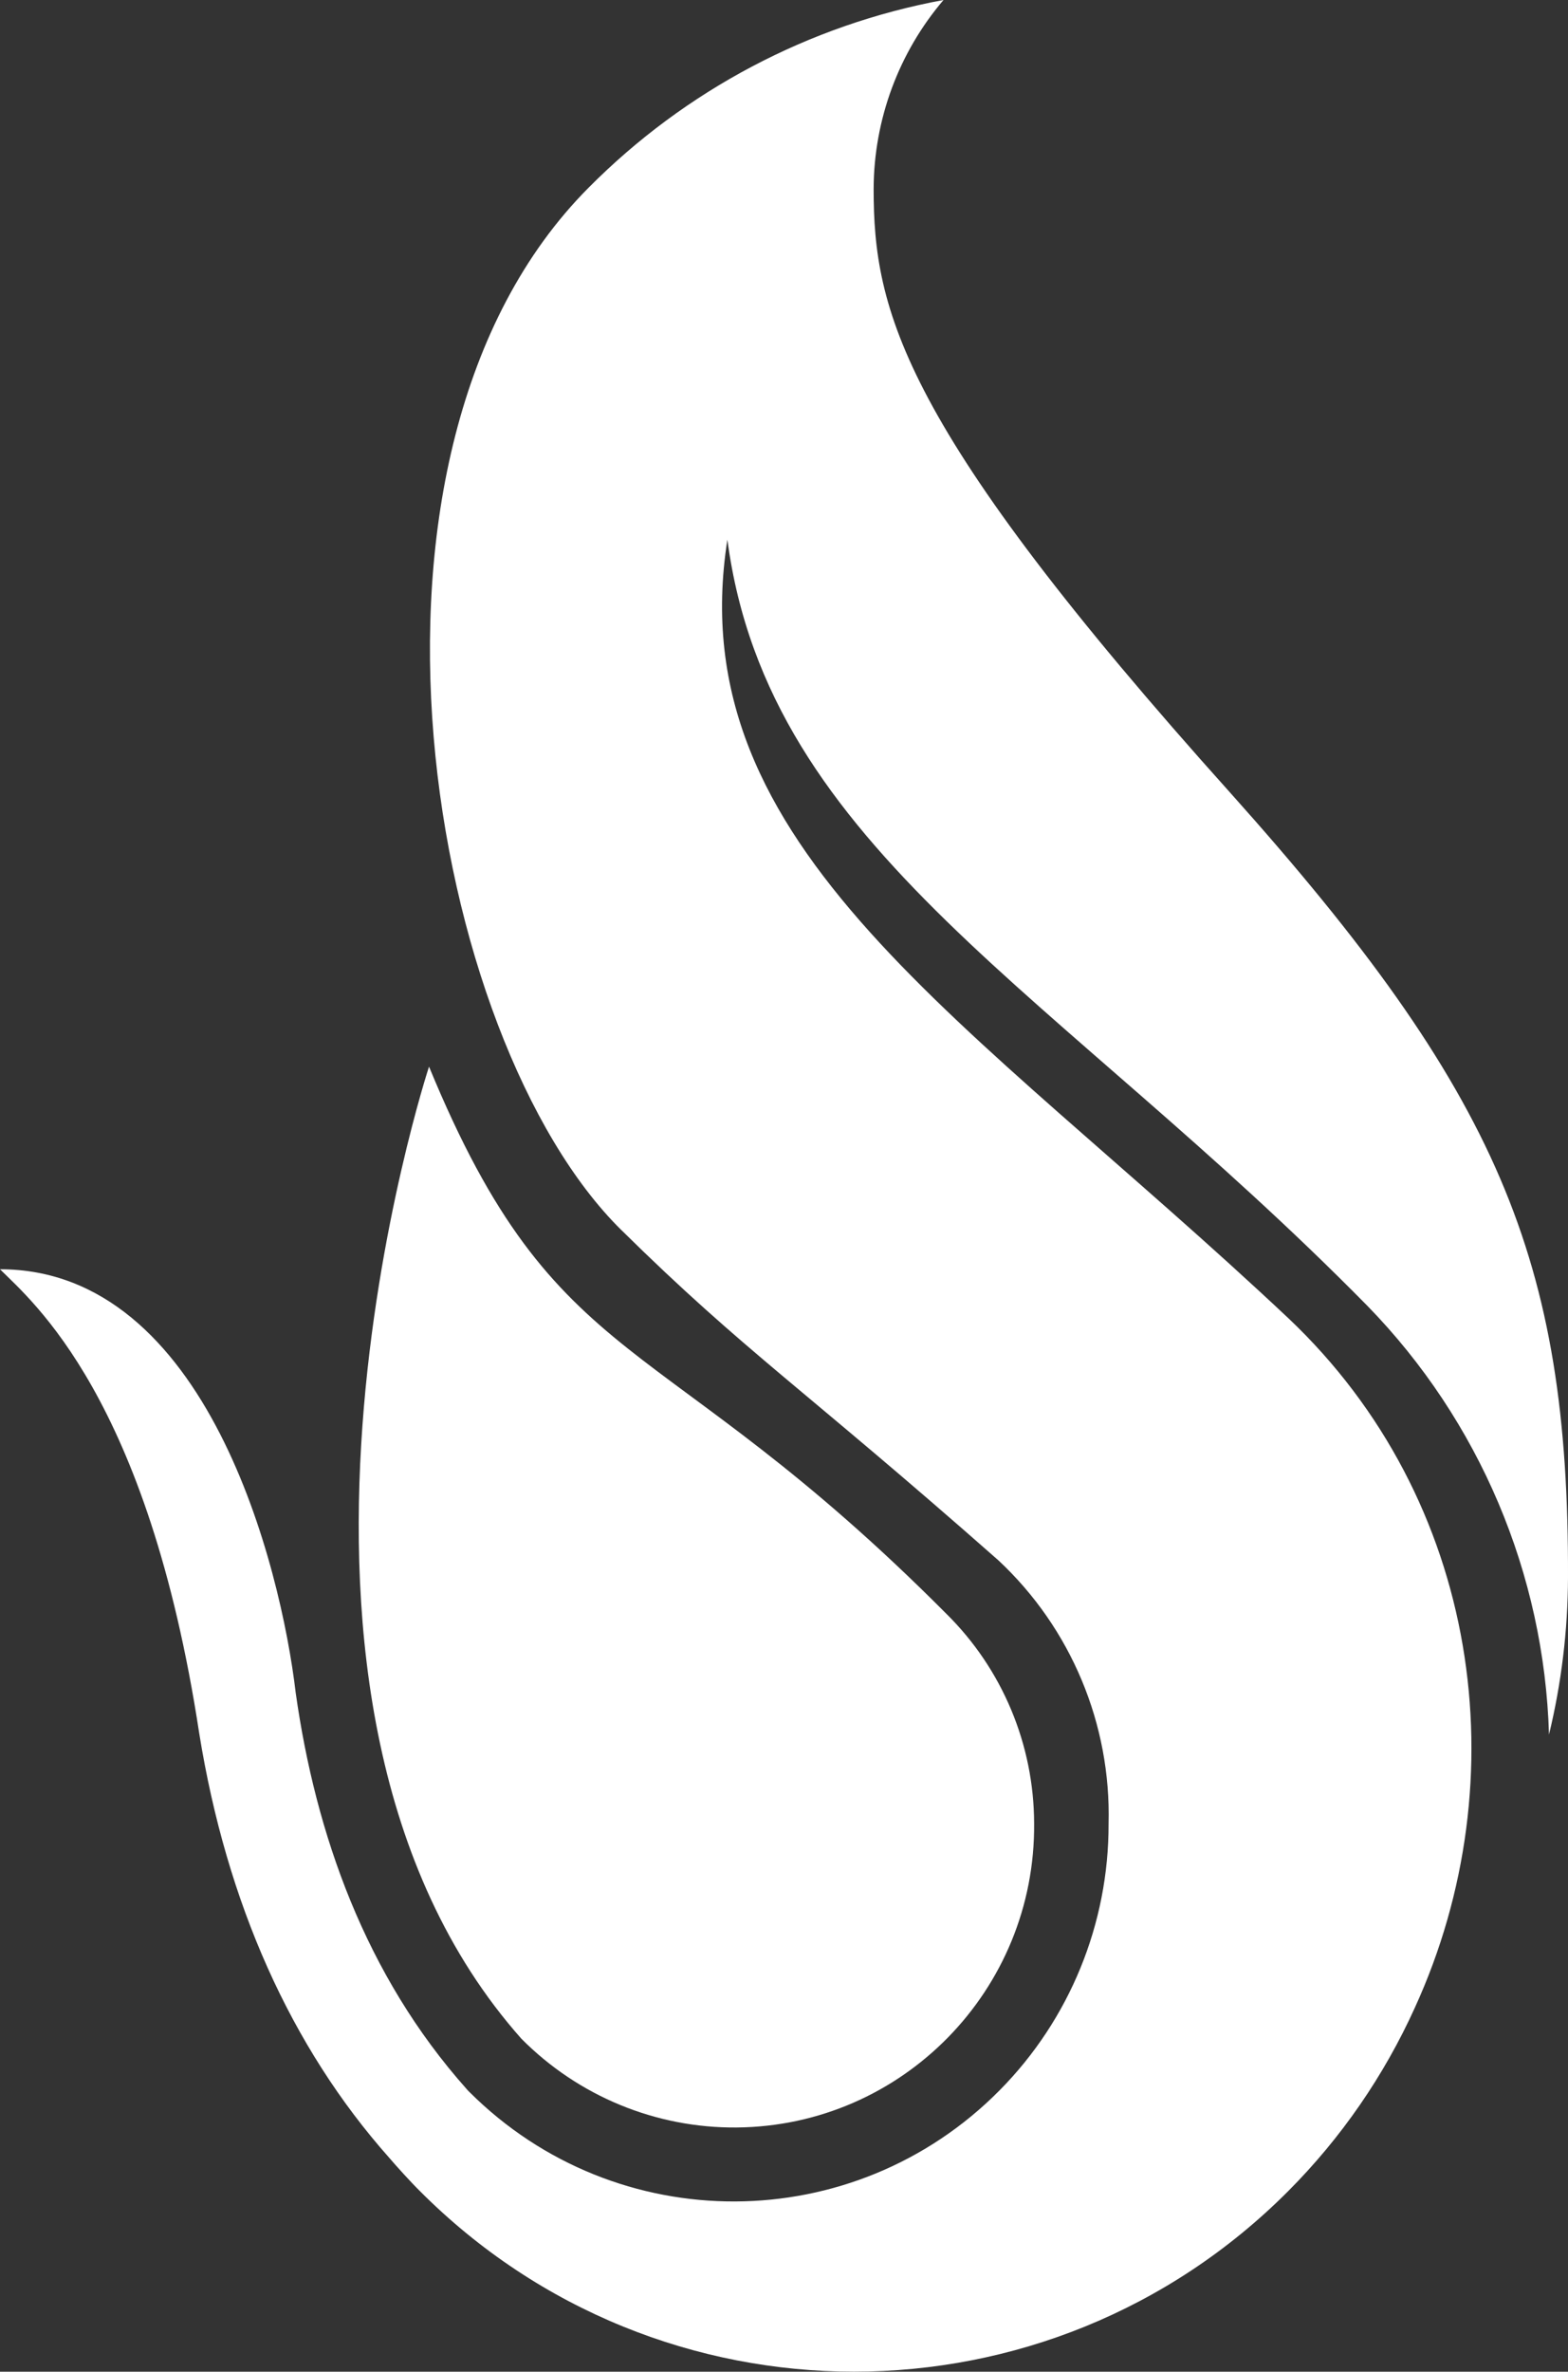 <?xml version="1.0" encoding="UTF-8"?>
<svg id="Layer_1" data-name="Layer 1" xmlns="http://www.w3.org/2000/svg" viewBox="0 0 600 907.32">
  <rect x="0" y="0" width="600" height="907.32" fill="#333333" stroke="none"/>
  <defs>
    <style>
      .cls-1 {
        fill: #fff;
        stroke-width: 0px;
      }
    </style>
  </defs>
  <path class="cls-1" d="M237.79,470.61c-73.84-72.69-113.59-297.49-12.5-398.87C262.23,34.53,309.58,9.5,361.04,0c-17.17,20.14-26.65,45.75-26.74,72.26,0,46.56,10.47,90.72,136.7,231.29,102.32,114.37,129.36,178.16,129,300.04-.08,20.21-2.51,40.35-7.27,59.99-1.83-61.49-26.63-120.03-69.48-164-118.68-120.57-229.21-174.29-244.91-293.11-18.6,118.09,92.3,182.76,214.68,297.85h0c73.33,69.41,88.37,176.26,48.4,263.7-11.82,26.1-28.21,49.86-48.4,70.14-91.78,92.19-240.59,92.2-332.38.03-.01-.01-.02-.02-.03-.03-3.42-3.36-9.01-9.56-11.7-12.7-37.65-42.4-62.21-97.44-72.67-162.32C56.61,534.47,12.35,497.91,0,485.57c79.21,0,107.48,113.71,113.15,162.03,7.63,54.01,26.6,108.02,65.41,151.59l.51.58.58.58c56.22,56.07,147.05,55.76,202.88-.7,26.79-27.09,41.77-63.74,41.67-101.92,1-38.11-14.36-74.82-42.15-100.79-75.07-66.2-96.8-79.55-144.26-126.34Z"/>
  <path class="cls-1" d="M362.06,617.31c21.47,21.15,33.59,50.08,33.65,80.28.55,63.69-50.42,115.76-113.83,116.31-30.9.27-60.6-11.98-82.39-33.98-115.04-129.7-35.32-371.86-35.32-371.86,49.13,119.33,87.43,98.24,197.89,209.25Z"/>
</svg>